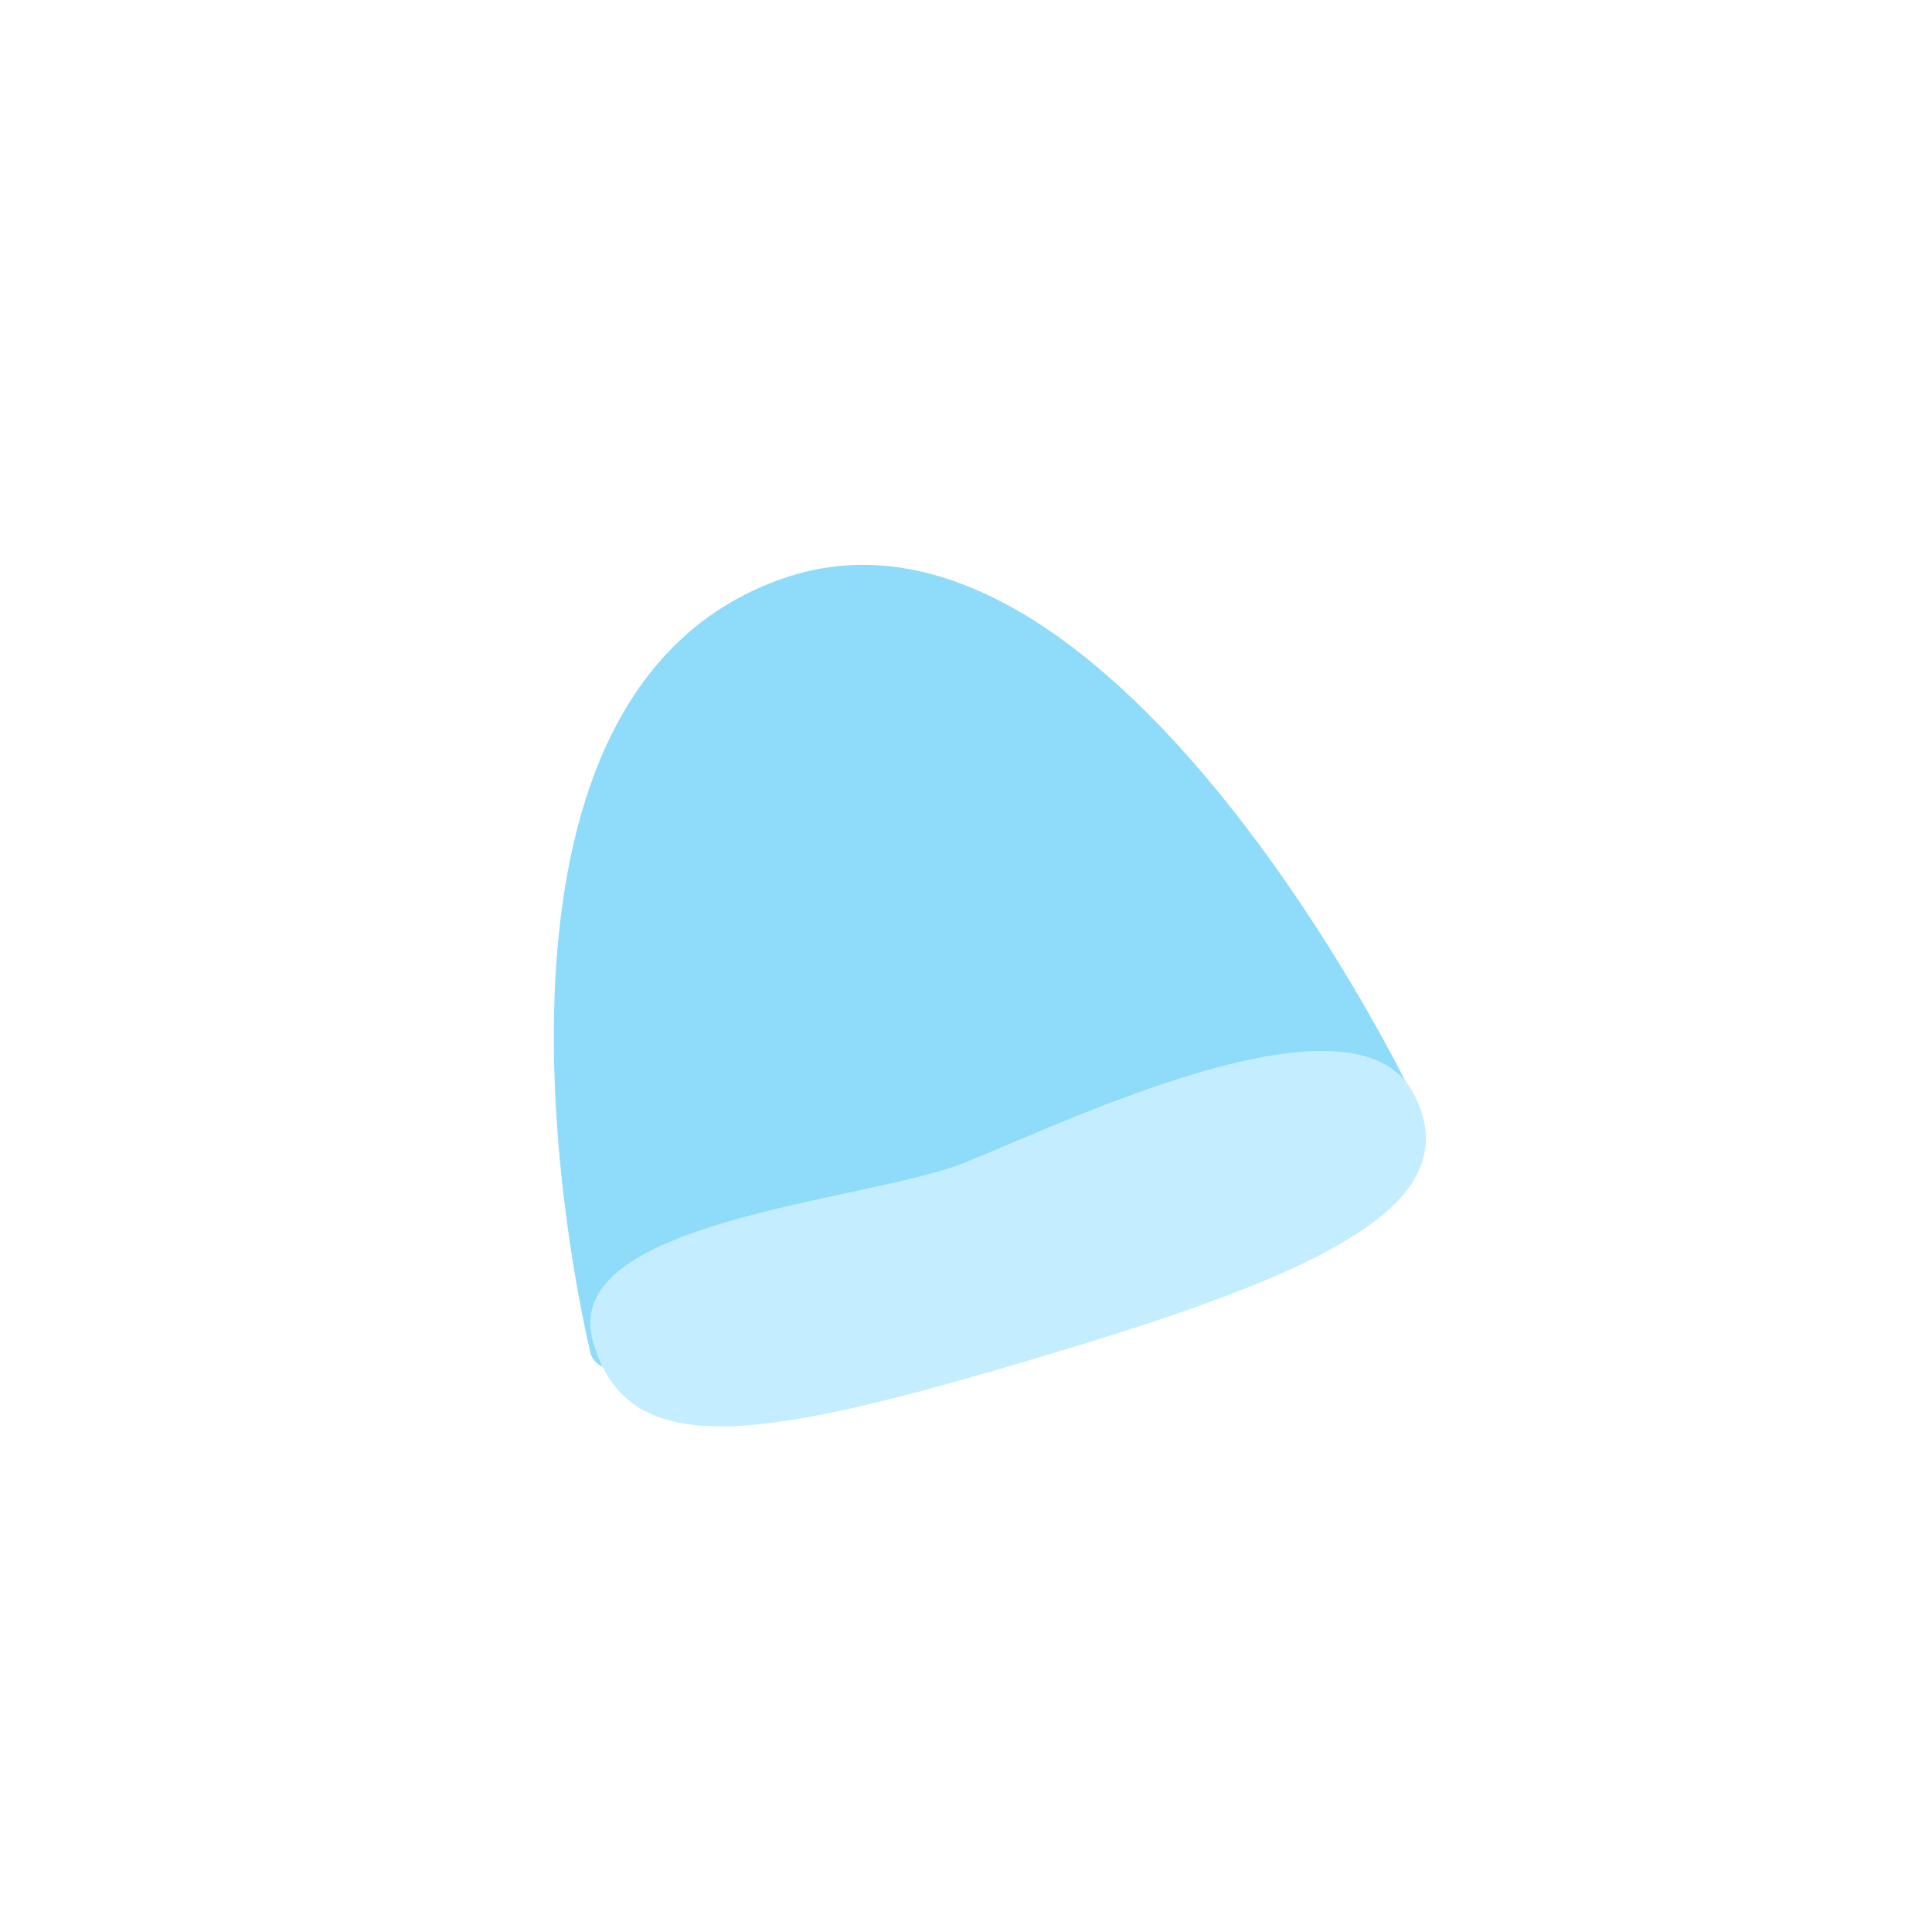 <?xml version="1.0" encoding="utf-8"?>
<!-- Generator: Adobe Illustrator 23.0.3, SVG Export Plug-In . SVG Version: 6.00 Build 0)  -->
<svg version="1.1" id="Layer_1" xmlns="http://www.w3.org/2000/svg" xmlns:xlink="http://www.w3.org/1999/xlink" x="0px" y="0px"
	 viewBox="0 0 144 144" style="enable-background:new 0 0 144 144;" xml:space="preserve">
<style type="text/css">
	.st0{fill:#8EDBFA;}
	.st1{enable-background:new    ;}
	.st2{fill:#C4EEFF;}
</style>
<g>
	<path class="st0" d="M58.4,43.1c-24.1,8.3-16.3,49.6-14.4,57.7s60.9-19.9,60.9-19.9S82.5,34.8,58.4,43.1z"/>
</g>
<g class="st1">
	<path class="st2" d="M71.8,86.7c-7.5,2.9-30.2,4.3-27.6,13.3s12.2,7.5,33.8,1c20.5-6.1,31.8-11.3,27.3-19.6
		C100.8,73.2,79.3,83.7,71.8,86.7z"/>
</g>
</svg>
